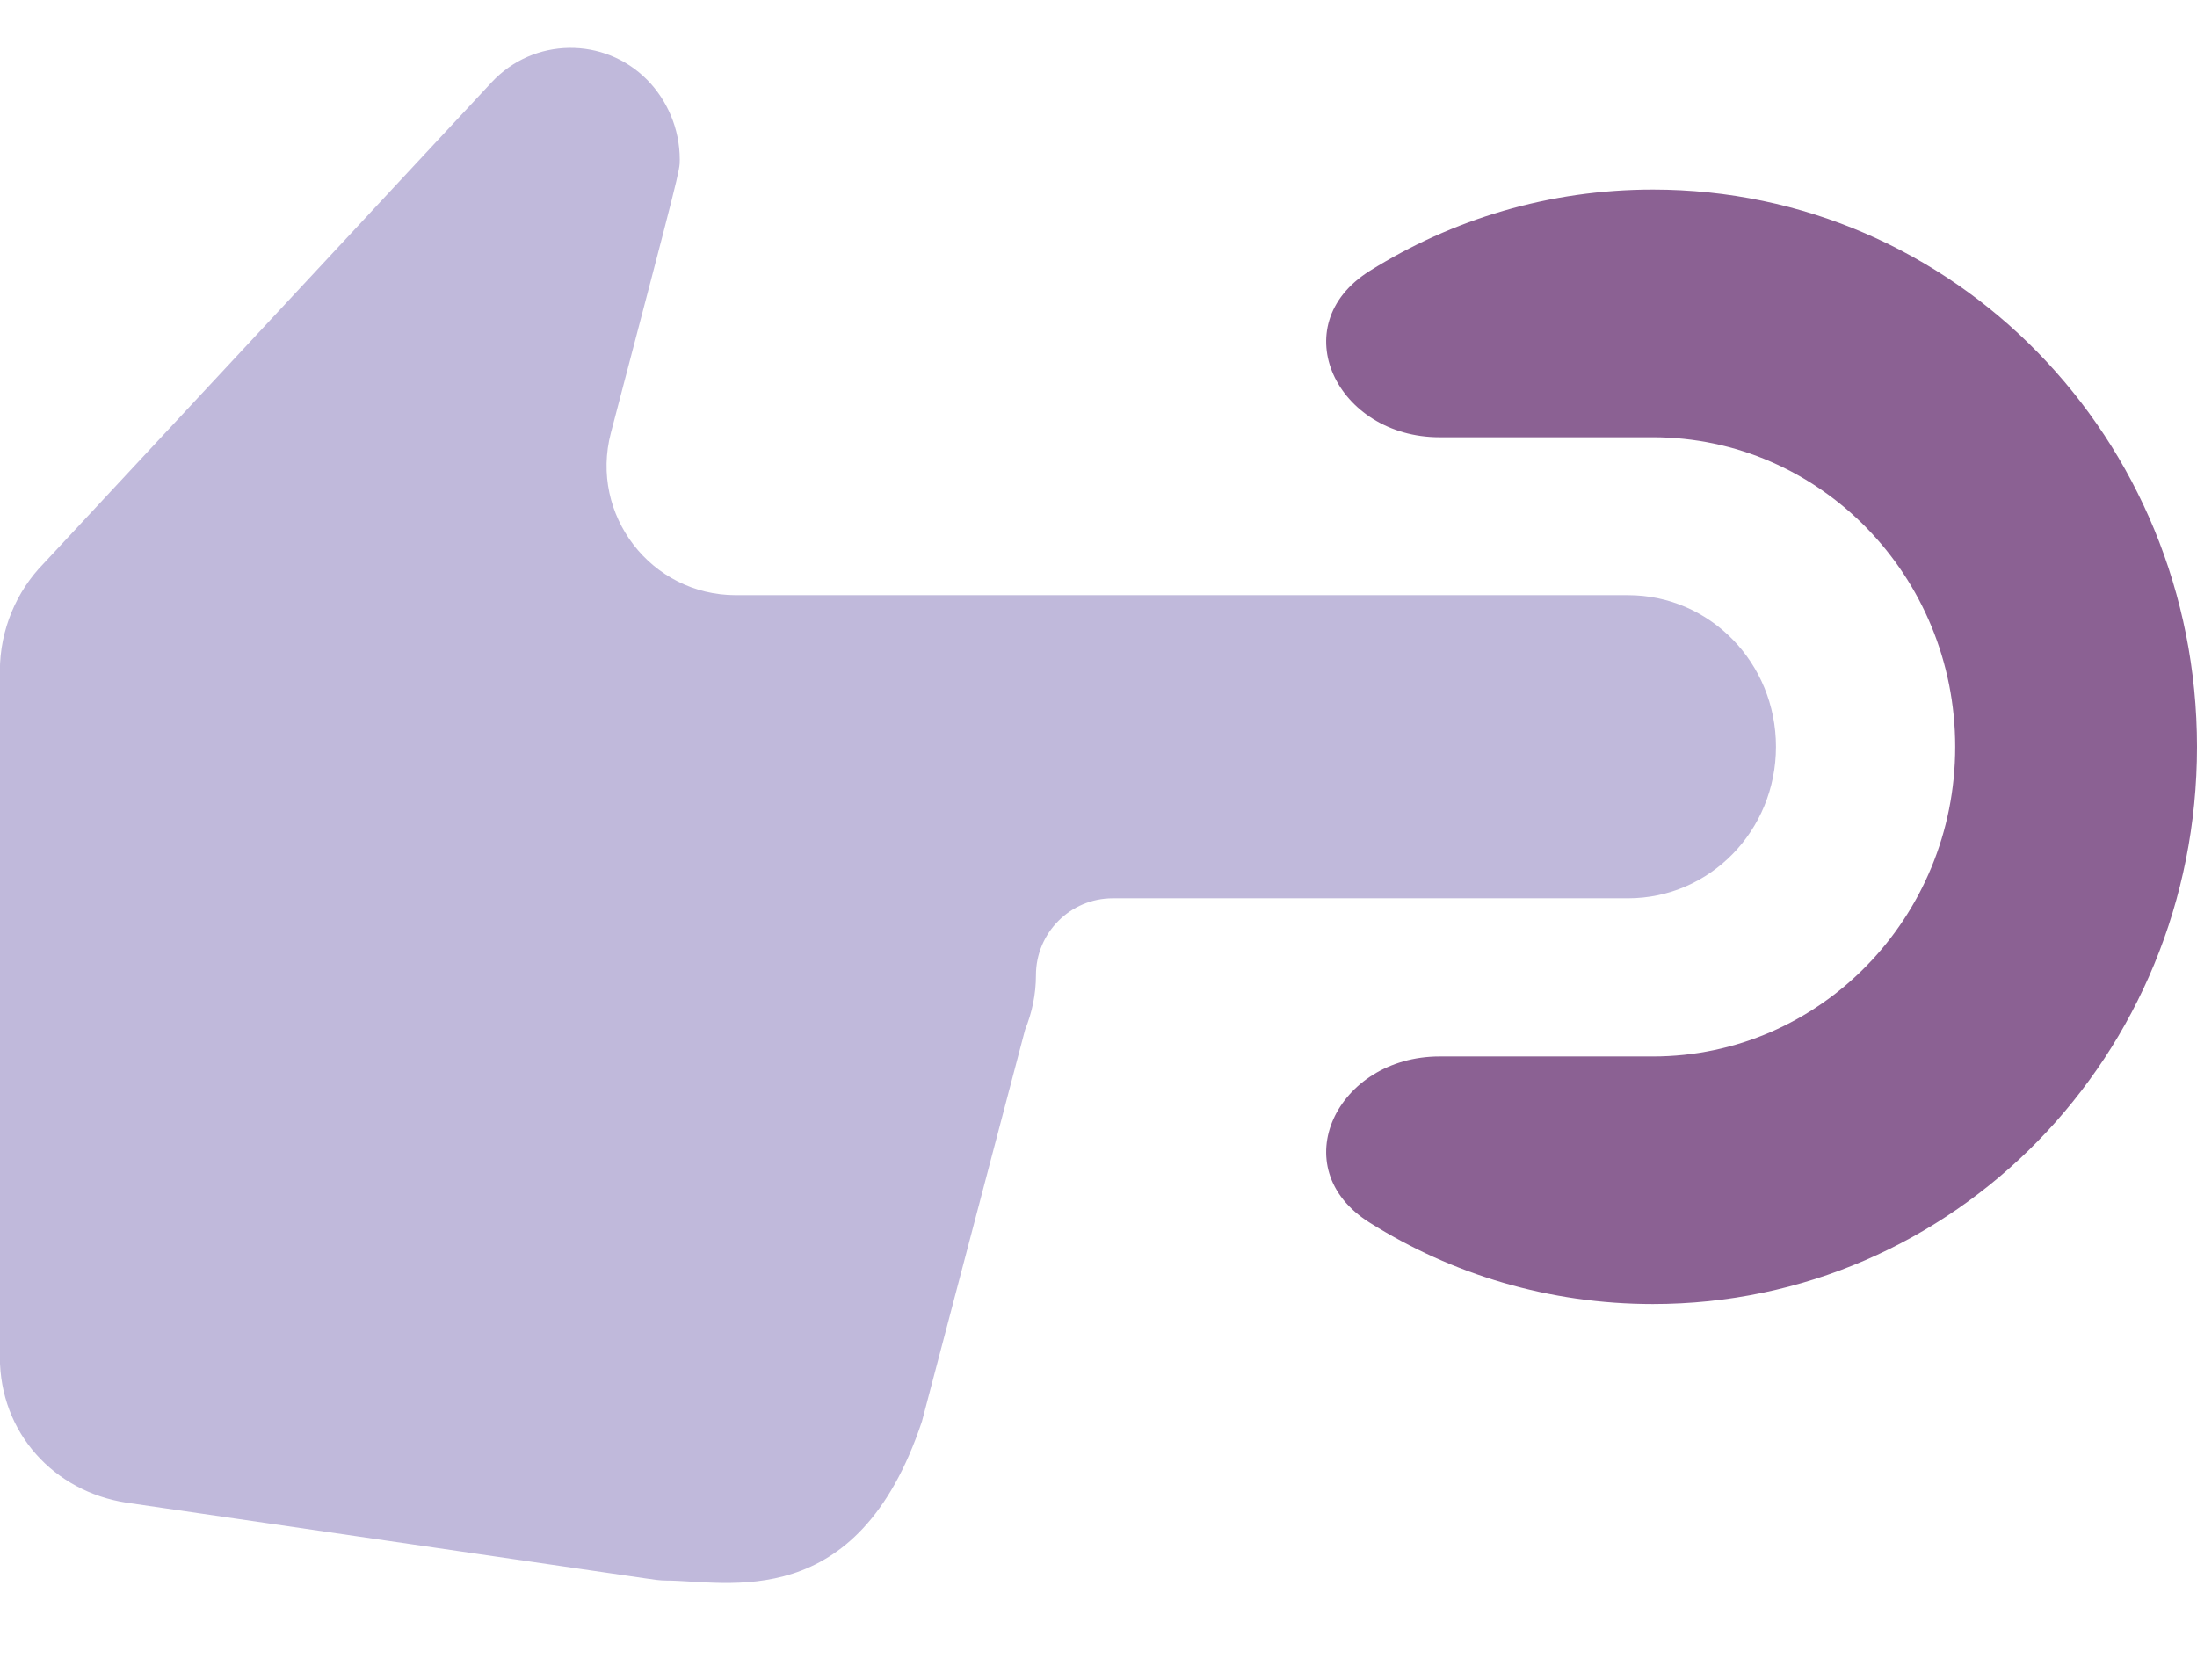 <svg width="17" height="13" viewBox="0 0 17 13" fill="none" xmlns="http://www.w3.org/2000/svg">
<path d="M7.134 11L7.932 7.969C7.986 7.836 8.016 7.695 8.016 7.547C8.016 7.219 8.282 6.952 8.61 6.952L12.597 6.952C13.231 6.952 13.742 6.428 13.742 5.779C13.742 5.13 13.231 4.606 12.597 4.606L5.694 4.606C5.038 4.606 4.56 3.984 4.727 3.35C5.265 1.301 5.26 1.322 5.26 1.236C5.26 0.993 5.161 0.774 5.008 0.618C4.675 0.281 4.128 0.289 3.805 0.636L0.335 4.364C0.129 4.575 -0.001 4.872 -0.001 5.193L-0.001 10.503C-0.001 11.09 0.419 11.543 0.977 11.629L5 12.216C5.054 12.224 5.107 12.232 5.153 12.232C5.626 12.232 6.634 12.5 7.134 11Z" fill="#C0B9DB"/>
<path d="M10.598 2.097C9.924 2.519 10.344 3.384 11.139 3.384L12.79 3.384C14.081 3.384 15.129 4.457 15.129 5.78C15.129 7.102 14.081 8.176 12.79 8.176L11.139 8.176C10.344 8.176 9.924 9.04 10.598 9.462C11.236 9.863 11.986 10.092 12.79 10.092C15.12 10.092 17 8.166 17 5.78C17 3.393 15.12 1.467 12.79 1.467C11.986 1.467 11.236 1.697 10.598 2.097Z" fill="#8B6193"/>
</svg>
